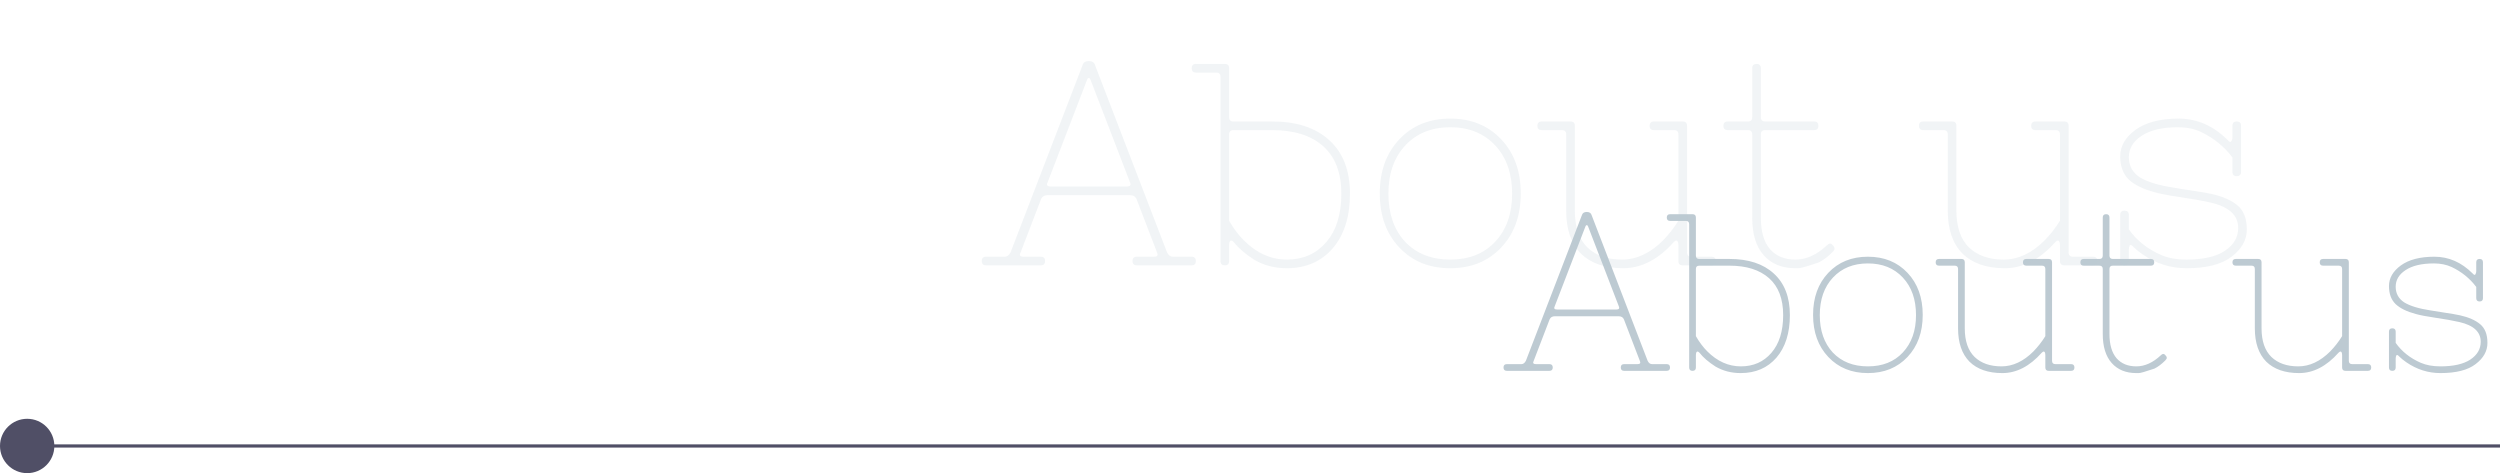 <svg width="782" height="148" viewBox="0 0 782 148" fill="none" xmlns="http://www.w3.org/2000/svg">
<path d="M496.76 70.85C496.667 70.57 496.527 70.43 496.34 70.43C496.153 70.43 496.013 70.57 495.92 70.85L486.33 95.77C485.957 96.47 486.213 96.82 487.1 96.82H505.58C506.42 96.82 506.677 96.47 506.35 95.77L496.76 70.85ZM507.96 99.9C507.68 99.247 507.12 98.92 506.28 98.92H486.4C485.56 98.92 485 99.247 484.72 99.9L479.75 112.85C479.377 113.55 479.61 113.9 480.45 113.9H484.65C485.35 113.9 485.7 114.25 485.7 114.95C485.7 115.65 485.35 116 484.65 116H471.35C470.65 116 470.3 115.65 470.3 114.95C470.3 114.25 470.65 113.9 471.35 113.9H475.9C476.46 113.9 476.927 113.55 477.3 112.85L494.8 67.35C494.987 66.65 495.5 66.3 496.34 66.3C497.18 66.3 497.693 66.65 497.88 67.35L515.38 112.85C515.707 113.55 516.173 113.9 516.78 113.9H521.33C522.03 113.9 522.38 114.25 522.38 114.95C522.38 115.65 522.03 116 521.33 116H508.03C507.33 116 506.98 115.65 506.98 114.95C506.98 114.25 507.33 113.9 508.03 113.9H512.23C513.023 113.9 513.257 113.55 512.93 112.85L507.96 99.9ZM530.474 105.15C531.548 107.017 532.738 108.603 534.044 109.91C537.171 113.037 540.671 114.6 544.544 114.6C548.464 114.6 551.638 113.2 554.064 110.4C556.538 107.553 557.774 103.61 557.774 98.57C557.774 93.483 556.304 89.633 553.364 87.02C550.424 84.407 546.294 83.1 540.974 83.1H531.524C530.824 83.1 530.474 83.45 530.474 84.15V105.15ZM530.474 79.95C530.474 80.65 530.824 81 531.524 81H540.974C546.901 81 551.521 82.517 554.834 85.55C558.194 88.583 559.874 92.923 559.874 98.57C559.874 104.17 558.474 108.603 555.674 111.87C552.874 115.09 549.141 116.7 544.474 116.7C541.581 116.7 538.968 116.023 536.634 114.67C534.441 113.27 532.761 111.823 531.594 110.33C531.221 109.957 530.941 109.863 530.754 110.05C530.568 110.237 530.474 110.563 530.474 111.03V114.95C530.474 115.65 530.124 116 529.424 116C528.724 116 528.374 115.65 528.374 114.95V70.15C528.374 69.45 528.024 69.1 527.324 69.1H522.424C521.724 69.1 521.374 68.75 521.374 68.05C521.374 67.35 521.724 67 522.424 67H529.424C530.124 67 530.474 67.35 530.474 68.05V79.95ZM571.889 111.66C568.715 108.3 567.129 103.913 567.129 98.5C567.129 93.087 568.715 88.7 571.889 85.34C575.062 81.98 579.192 80.3 584.279 80.3C589.365 80.3 593.495 81.98 596.669 85.34C599.842 88.7 601.429 93.087 601.429 98.5C601.429 103.913 599.842 108.3 596.669 111.66C593.495 115.02 589.365 116.7 584.279 116.7C579.192 116.7 575.062 115.02 571.889 111.66ZM584.279 82.4C579.752 82.4 576.112 83.87 573.359 86.81C570.605 89.75 569.229 93.67 569.229 98.57C569.229 103.423 570.582 107.32 573.289 110.26C576.042 113.153 579.705 114.6 584.279 114.6C588.852 114.6 592.492 113.153 595.199 110.26C597.952 107.32 599.329 103.423 599.329 98.57C599.329 93.67 597.952 89.75 595.199 86.81C592.445 83.87 588.805 82.4 584.279 82.4ZM606.531 81H613.531C614.231 81 614.581 81.35 614.581 82.05V102.7C614.581 106.667 615.608 109.653 617.661 111.66C619.714 113.62 622.514 114.6 626.061 114.6C629.608 114.6 632.944 113.037 636.071 109.91C637.471 108.463 638.708 106.877 639.781 105.15V84.15C639.781 83.45 639.431 83.1 638.731 83.1H633.831C633.131 83.1 632.781 82.75 632.781 82.05C632.781 81.35 633.131 81 633.831 81H640.831C641.531 81 641.881 81.35 641.881 82.05V112.85C641.881 113.55 642.231 113.9 642.931 113.9H647.831C648.531 113.9 648.881 114.25 648.881 114.95C648.881 115.65 648.531 116 647.831 116H640.831C640.131 116 639.781 115.65 639.781 114.95V111.03C639.781 110.563 639.688 110.237 639.501 110.05C639.314 109.863 639.034 109.957 638.661 110.33C634.881 114.577 630.774 116.7 626.341 116.7C621.908 116.7 618.478 115.51 616.051 113.13C613.671 110.703 612.481 107.227 612.481 102.7V84.15C612.481 83.45 612.131 83.1 611.431 83.1H606.531C605.831 83.1 605.481 82.75 605.481 82.05C605.481 81.35 605.831 81 606.531 81ZM675.941 111.1C676.408 110.633 676.828 110.587 677.201 110.96C677.575 111.333 677.761 111.637 677.761 111.87C677.808 112.103 677.645 112.407 677.271 112.78C676.151 113.9 675.031 114.74 673.911 115.3C671.018 116.28 669.361 116.747 668.941 116.7C668.521 116.7 668.288 116.7 668.241 116.7C664.975 116.7 662.408 115.65 660.541 113.55C658.675 111.45 657.741 108.417 657.741 104.45V84.15C657.741 83.45 657.391 83.1 656.691 83.1H651.791C651.091 83.1 650.741 82.75 650.741 82.05C650.741 81.35 651.091 81 651.791 81H656.691C657.391 81 657.741 80.65 657.741 79.95V68.05C657.741 67.35 658.091 67 658.791 67C659.491 67 659.841 67.35 659.841 68.05V79.95C659.841 80.65 660.191 81 660.891 81H672.791C673.491 81 673.841 81.35 673.841 82.05C673.841 82.75 673.491 83.1 672.791 83.1H660.891C660.191 83.1 659.841 83.45 659.841 84.15V104.45C659.841 107.81 660.588 110.353 662.081 112.08C663.575 113.76 665.628 114.6 668.241 114.6C670.901 114.6 673.468 113.433 675.941 111.1ZM699.363 81H706.363C707.063 81 707.413 81.35 707.413 82.05V102.7C707.413 106.667 708.44 109.653 710.493 111.66C712.546 113.62 715.346 114.6 718.893 114.6C722.44 114.6 725.776 113.037 728.903 109.91C730.303 108.463 731.54 106.877 732.613 105.15V84.15C732.613 83.45 732.263 83.1 731.563 83.1H726.663C725.963 83.1 725.613 82.75 725.613 82.05C725.613 81.35 725.963 81 726.663 81H733.663C734.363 81 734.713 81.35 734.713 82.05V112.85C734.713 113.55 735.063 113.9 735.763 113.9H740.663C741.363 113.9 741.713 114.25 741.713 114.95C741.713 115.65 741.363 116 740.663 116H733.663C732.963 116 732.613 115.65 732.613 114.95V111.03C732.613 110.563 732.52 110.237 732.333 110.05C732.146 109.863 731.866 109.957 731.493 110.33C727.713 114.577 723.606 116.7 719.173 116.7C714.74 116.7 711.31 115.51 708.883 113.13C706.503 110.703 705.313 107.227 705.313 102.7V84.15C705.313 83.45 704.963 83.1 704.263 83.1H699.363C698.663 83.1 698.313 82.75 698.313 82.05C698.313 81.35 698.663 81 699.363 81ZM763.37 114.6C767.43 114.6 770.534 113.9 772.68 112.5C774.874 111.053 775.97 109.187 775.97 106.9C775.97 103.82 773.754 101.767 769.32 100.74C767.267 100.273 764.794 99.83 761.9 99.41C759.054 98.99 756.977 98.593 755.67 98.22C752.87 97.473 750.77 96.447 749.37 95.14C747.97 93.787 747.27 91.897 747.27 89.47C747.27 86.997 748.507 84.85 750.98 83.03C753.5 81.21 757 80.3 761.48 80.3C765.96 80.3 769.95 82.05 773.45 85.55C773.87 86.017 774.15 86.11 774.29 85.83C774.477 85.55 774.57 85.223 774.57 84.85V82.05C774.57 81.35 774.92 81 775.62 81C776.32 81 776.67 81.35 776.67 82.05V93.25C776.67 93.95 776.32 94.3 775.62 94.3C774.92 94.3 774.57 93.95 774.57 93.25V89.75C772.564 87.09 769.997 85.013 766.87 83.52C765.237 82.773 763.394 82.4 761.34 82.4C757.514 82.4 754.55 83.1 752.45 84.5C750.397 85.853 749.37 87.58 749.37 89.68C749.37 91.78 750.257 93.413 752.03 94.58C753.85 95.7 756.604 96.54 760.29 97.1C761.877 97.38 763.487 97.637 765.12 97.87C766.754 98.103 768.224 98.36 769.53 98.64C772.237 99.247 774.337 100.18 775.83 101.44C777.324 102.7 778.07 104.637 778.07 107.25C778.07 109.817 776.834 112.033 774.36 113.9C771.934 115.767 768.27 116.7 763.37 116.7C759.544 116.7 755.997 115.58 752.73 113.34C751.797 112.687 751.074 112.103 750.56 111.59C750.047 111.03 749.72 110.89 749.58 111.17C749.44 111.45 749.37 111.777 749.37 112.15V114.95C749.37 115.65 749.02 116 748.32 116C747.62 116 747.27 115.65 747.27 114.95V103.75C747.27 103.05 747.62 102.7 748.32 102.7C749.02 102.7 749.37 103.05 749.37 103.75V107.25C751.284 109.957 753.897 112.033 757.21 113.48C758.937 114.227 760.99 114.6 763.37 114.6Z" fill="#BDCAD2"/>
<g filter="url(#filter0_f_114_133386)">
<path d="M341.12 24.95C341 24.59 340.82 24.41 340.58 24.41C340.34 24.41 340.16 24.59 340.04 24.95L327.71 56.99C327.23 57.89 327.56 58.34 328.7 58.34H352.46C353.54 58.34 353.87 57.89 353.45 56.99L341.12 24.95ZM355.52 62.3C355.16 61.46 354.44 61.04 353.36 61.04H327.8C326.72 61.04 326 61.46 325.64 62.3L319.25 78.95C318.77 79.85 319.07 80.3 320.15 80.3H325.55C326.45 80.3 326.9 80.75 326.9 81.65C326.9 82.55 326.45 83 325.55 83H308.45C307.55 83 307.1 82.55 307.1 81.65C307.1 80.75 307.55 80.3 308.45 80.3H314.3C315.02 80.3 315.62 79.85 316.1 78.95L338.6 20.45C338.84 19.55 339.5 19.1 340.58 19.1C341.66 19.1 342.32 19.55 342.56 20.45L365.06 78.95C365.48 79.85 366.08 80.3 366.86 80.3H372.71C373.61 80.3 374.06 80.75 374.06 81.65C374.06 82.55 373.61 83 372.71 83H355.61C354.71 83 354.26 82.55 354.26 81.65C354.26 80.75 354.71 80.3 355.61 80.3H361.01C362.03 80.3 362.33 79.85 361.91 78.95L355.52 62.3ZM384.467 69.05C385.847 71.45 387.377 73.49 389.057 75.17C393.077 79.19 397.577 81.2 402.557 81.2C407.597 81.2 411.677 79.4 414.797 75.8C417.977 72.14 419.567 67.07 419.567 60.59C419.567 54.05 417.677 49.1 413.897 45.74C410.117 42.38 404.807 40.7 397.967 40.7H385.817C384.917 40.7 384.467 41.15 384.467 42.05V69.05ZM384.467 36.65C384.467 37.55 384.917 38 385.817 38H397.967C405.587 38 411.527 39.95 415.787 43.85C420.107 47.75 422.267 53.33 422.267 60.59C422.267 67.79 420.467 73.49 416.867 77.69C413.267 81.83 408.467 83.9 402.467 83.9C398.747 83.9 395.387 83.03 392.387 81.29C389.567 79.49 387.407 77.63 385.907 75.71C385.427 75.23 385.067 75.11 384.827 75.35C384.587 75.59 384.467 76.01 384.467 76.61V81.65C384.467 82.55 384.017 83 383.117 83C382.217 83 381.767 82.55 381.767 81.65V24.05C381.767 23.15 381.317 22.7 380.417 22.7H374.117C373.217 22.7 372.767 22.25 372.767 21.35C372.767 20.45 373.217 20 374.117 20H383.117C384.017 20 384.467 20.45 384.467 21.35V36.65ZM437.714 77.42C433.634 73.1 431.594 67.46 431.594 60.5C431.594 53.54 433.634 47.9 437.714 43.58C441.794 39.26 447.104 37.1 453.644 37.1C460.184 37.1 465.494 39.26 469.574 43.58C473.654 47.9 475.694 53.54 475.694 60.5C475.694 67.46 473.654 73.1 469.574 77.42C465.494 81.74 460.184 83.9 453.644 83.9C447.104 83.9 441.794 81.74 437.714 77.42ZM453.644 39.8C447.824 39.8 443.144 41.69 439.604 45.47C436.064 49.25 434.294 54.29 434.294 60.59C434.294 66.83 436.034 71.84 439.514 75.62C443.054 79.34 447.764 81.2 453.644 81.2C459.524 81.2 464.204 79.34 467.684 75.62C471.224 71.84 472.994 66.83 472.994 60.59C472.994 54.29 471.224 49.25 467.684 45.47C464.144 41.69 459.464 39.8 453.644 39.8ZM482.254 38H491.254C492.154 38 492.604 38.45 492.604 39.35V65.9C492.604 71 493.924 74.84 496.564 77.42C499.204 79.94 502.804 81.2 507.364 81.2C511.924 81.2 516.214 79.19 520.234 75.17C522.034 73.31 523.624 71.27 525.004 69.05V42.05C525.004 41.15 524.554 40.7 523.654 40.7H517.354C516.454 40.7 516.004 40.25 516.004 39.35C516.004 38.45 516.454 38 517.354 38H526.354C527.254 38 527.704 38.45 527.704 39.35V78.95C527.704 79.85 528.154 80.3 529.054 80.3H535.354C536.254 80.3 536.704 80.75 536.704 81.65C536.704 82.55 536.254 83 535.354 83H526.354C525.454 83 525.004 82.55 525.004 81.65V76.61C525.004 76.01 524.884 75.59 524.644 75.35C524.404 75.11 524.044 75.23 523.564 75.71C518.704 81.17 513.424 83.9 507.724 83.9C502.024 83.9 497.614 82.37 494.494 79.31C491.434 76.19 489.904 71.72 489.904 65.9V42.05C489.904 41.15 489.454 40.7 488.554 40.7H482.254C481.354 40.7 480.904 40.25 480.904 39.35C480.904 38.45 481.354 38 482.254 38ZM571.496 76.7C572.096 76.1 572.636 76.04 573.116 76.52C573.596 77 573.836 77.39 573.836 77.69C573.896 77.99 573.686 78.38 573.206 78.86C571.766 80.3 570.326 81.38 568.886 82.1C565.166 83.36 563.036 83.96 562.496 83.9C561.956 83.9 561.656 83.9 561.596 83.9C557.396 83.9 554.096 82.55 551.696 79.85C549.296 77.15 548.096 73.25 548.096 68.15V42.05C548.096 41.15 547.646 40.7 546.746 40.7H540.446C539.546 40.7 539.096 40.25 539.096 39.35C539.096 38.45 539.546 38 540.446 38H546.746C547.646 38 548.096 37.55 548.096 36.65V21.35C548.096 20.45 548.546 20 549.446 20C550.346 20 550.796 20.45 550.796 21.35V36.65C550.796 37.55 551.246 38 552.146 38H567.446C568.346 38 568.796 38.45 568.796 39.35C568.796 40.25 568.346 40.7 567.446 40.7H552.146C551.246 40.7 550.796 41.15 550.796 42.05V68.15C550.796 72.47 551.756 75.74 553.676 77.96C555.596 80.12 558.236 81.2 561.596 81.2C565.016 81.2 568.316 79.7 571.496 76.7ZM601.61 38H610.61C611.51 38 611.96 38.45 611.96 39.35V65.9C611.96 71 613.28 74.84 615.92 77.42C618.56 79.94 622.16 81.2 626.72 81.2C631.28 81.2 635.57 79.19 639.59 75.17C641.39 73.31 642.98 71.27 644.36 69.05V42.05C644.36 41.15 643.91 40.7 643.01 40.7H636.71C635.81 40.7 635.36 40.25 635.36 39.35C635.36 38.45 635.81 38 636.71 38H645.71C646.61 38 647.06 38.45 647.06 39.35V78.95C647.06 79.85 647.51 80.3 648.41 80.3H654.71C655.61 80.3 656.06 80.75 656.06 81.65C656.06 82.55 655.61 83 654.71 83H645.71C644.81 83 644.36 82.55 644.36 81.65V76.61C644.36 76.01 644.24 75.59 644 75.35C643.76 75.11 643.4 75.23 642.92 75.71C638.06 81.17 632.78 83.9 627.08 83.9C621.38 83.9 616.97 82.37 613.85 79.31C610.79 76.19 609.26 71.72 609.26 65.9V42.05C609.26 41.15 608.81 40.7 607.91 40.7H601.61C600.71 40.7 600.26 40.25 600.26 39.35C600.26 38.45 600.71 38 601.61 38ZM683.905 81.2C689.125 81.2 693.115 80.3 695.875 78.5C698.695 76.64 700.105 74.24 700.105 71.3C700.105 67.34 697.255 64.7 691.555 63.38C688.915 62.78 685.735 62.21 682.015 61.67C678.355 61.13 675.685 60.62 674.005 60.14C670.405 59.18 667.705 57.86 665.905 56.18C664.105 54.44 663.205 52.01 663.205 48.89C663.205 45.71 664.795 42.95 667.975 40.61C671.215 38.27 675.715 37.1 681.475 37.1C687.235 37.1 692.365 39.35 696.865 43.85C697.405 44.45 697.765 44.57 697.945 44.21C698.185 43.85 698.305 43.43 698.305 42.95V39.35C698.305 38.45 698.755 38 699.655 38C700.555 38 701.005 38.45 701.005 39.35V53.75C701.005 54.65 700.555 55.1 699.655 55.1C698.755 55.1 698.305 54.65 698.305 53.75V49.25C695.725 45.83 692.425 43.16 688.405 41.24C686.305 40.28 683.935 39.8 681.295 39.8C676.375 39.8 672.565 40.7 669.865 42.5C667.225 44.24 665.905 46.46 665.905 49.16C665.905 51.86 667.045 53.96 669.325 55.46C671.665 56.9 675.205 57.98 679.945 58.7C681.985 59.06 684.055 59.39 686.155 59.69C688.255 59.99 690.145 60.32 691.825 60.68C695.305 61.46 698.005 62.66 699.925 64.28C701.845 65.9 702.805 68.39 702.805 71.75C702.805 75.05 701.215 77.9 698.035 80.3C694.915 82.7 690.205 83.9 683.905 83.9C678.985 83.9 674.425 82.46 670.225 79.58C669.025 78.74 668.095 77.99 667.435 77.33C666.775 76.61 666.355 76.43 666.175 76.79C665.995 77.15 665.905 77.57 665.905 78.05V81.65C665.905 82.55 665.455 83 664.555 83C663.655 83 663.205 82.55 663.205 81.65V67.25C663.205 66.35 663.655 65.9 664.555 65.9C665.455 65.9 665.905 66.35 665.905 67.25V71.75C668.365 75.23 671.725 77.9 675.985 79.76C678.205 80.72 680.845 81.2 683.905 81.2Z" fill="#BDCAD2" fill-opacity="0.2"/>
</g>
<line x1="6.711" y1="139.5" x2="782" y2="139.5" stroke="#504F66"/>
<circle cx="8.5" cy="139.5" r="8.5" fill="#504F66"/>
<defs>
<filter id="filter0_f_114_133386" x="303.1" y="15.1" width="403.705" height="72.89" filterUnits="userSpaceOnUse" color-interpolation-filters="sRGB">
<feFlood flood-opacity="0" result="BackgroundImageFix"/>
<feBlend mode="normal" in="SourceGraphic" in2="BackgroundImageFix" result="shape"/>
<feGaussianBlur stdDeviation="2" result="effect1_foregroundBlur_114_133386"/>
</filter>
</defs>
</svg>
